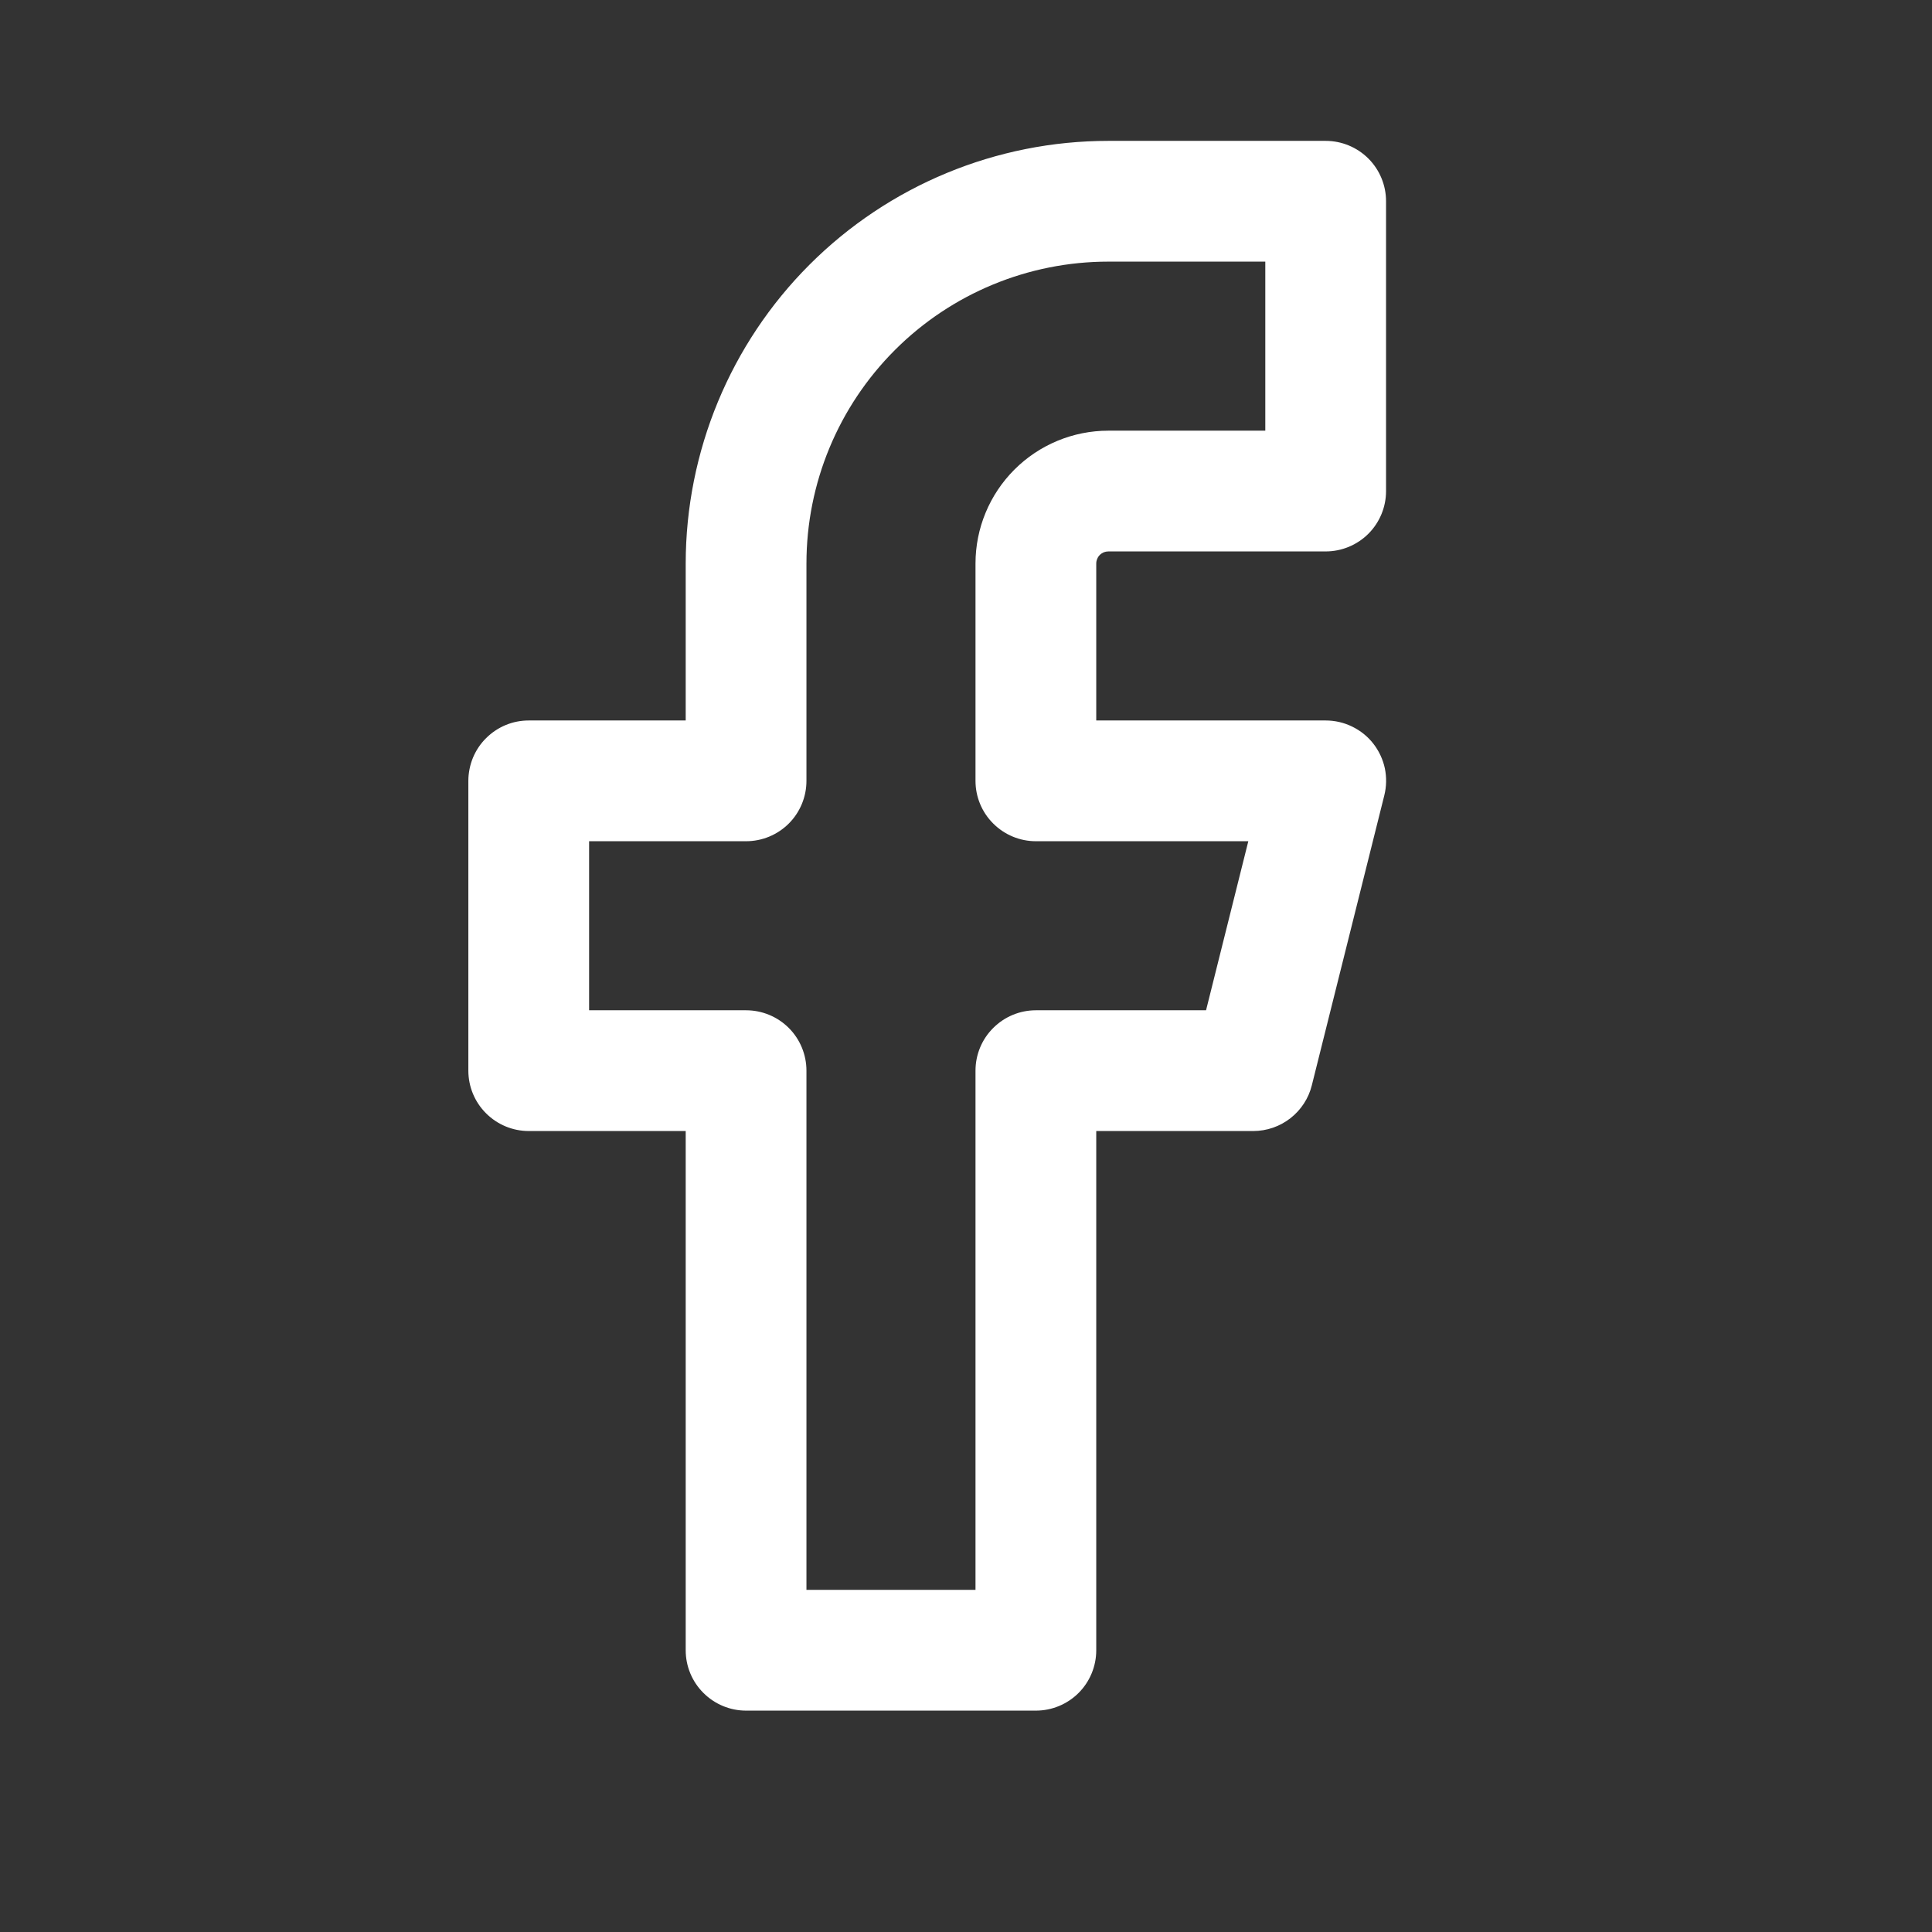 <svg width="24" height="24" viewBox="0 0 24 24" fill="none" xmlns="http://www.w3.org/2000/svg">
<rect x="0" y="0" width="24" height="24" fill="#333333" stroke="none"/>
<g clip-path="url(#clip0_175_708)">
<path fill-rule="evenodd" clip-rule="evenodd" d="M10.056 3.288C11.041 2.303 12.376 1.75 13.768 1.75H16.468C16.667 1.75 16.858 1.829 16.999 1.97C17.139 2.11 17.218 2.301 17.218 2.5V6.1C17.218 6.299 17.139 6.49 16.999 6.63C16.858 6.771 16.667 6.85 16.468 6.85H13.768C13.749 6.85 13.729 6.854 13.711 6.861C13.693 6.869 13.676 6.88 13.662 6.894C13.648 6.908 13.637 6.924 13.63 6.943C13.622 6.961 13.618 6.98 13.618 7V8.95H16.468C16.582 8.95 16.695 8.976 16.797 9.026C16.9 9.076 16.99 9.148 17.06 9.238C17.13 9.328 17.179 9.433 17.203 9.544C17.226 9.656 17.224 9.771 17.196 9.882L16.296 13.482C16.256 13.644 16.162 13.788 16.03 13.891C15.898 13.994 15.736 14.05 15.568 14.05H13.618V20.5C13.618 20.699 13.539 20.89 13.399 21.03C13.258 21.171 13.067 21.25 12.868 21.25H9.268C9.069 21.25 8.879 21.171 8.738 21.03C8.597 20.89 8.518 20.699 8.518 20.5V14.05H6.568C6.369 14.05 6.179 13.971 6.038 13.83C5.897 13.69 5.818 13.499 5.818 13.3V9.7C5.818 9.602 5.838 9.504 5.875 9.413C5.913 9.322 5.968 9.239 6.038 9.17C6.108 9.1 6.19 9.045 6.281 9.007C6.372 8.969 6.47 8.95 6.568 8.95H8.518V7C8.519 5.608 9.072 4.272 10.056 3.288ZM13.768 3.25C12.774 3.25 11.82 3.645 11.117 4.348C10.413 5.052 10.018 6.005 10.018 7V9.7C10.018 9.899 9.939 10.09 9.799 10.23C9.658 10.371 9.467 10.45 9.268 10.45H7.318V12.55H9.268C9.467 12.55 9.658 12.629 9.799 12.77C9.939 12.91 10.018 13.101 10.018 13.3V19.75H12.118V13.3C12.118 13.101 12.197 12.91 12.338 12.77C12.479 12.629 12.669 12.55 12.868 12.55H14.982L15.507 10.45H12.868C12.669 10.45 12.479 10.371 12.338 10.23C12.197 10.09 12.118 9.899 12.118 9.7V7C12.118 6.562 12.292 6.143 12.602 5.833C12.911 5.524 13.331 5.35 13.768 5.35H15.718V3.25H13.768Z" fill="white"/>
</g>
<defs>
<clipPath id="clip0_175_708">
<rect width="24" height="24" fill="white"/>
</clipPath>
</defs>
</svg>

